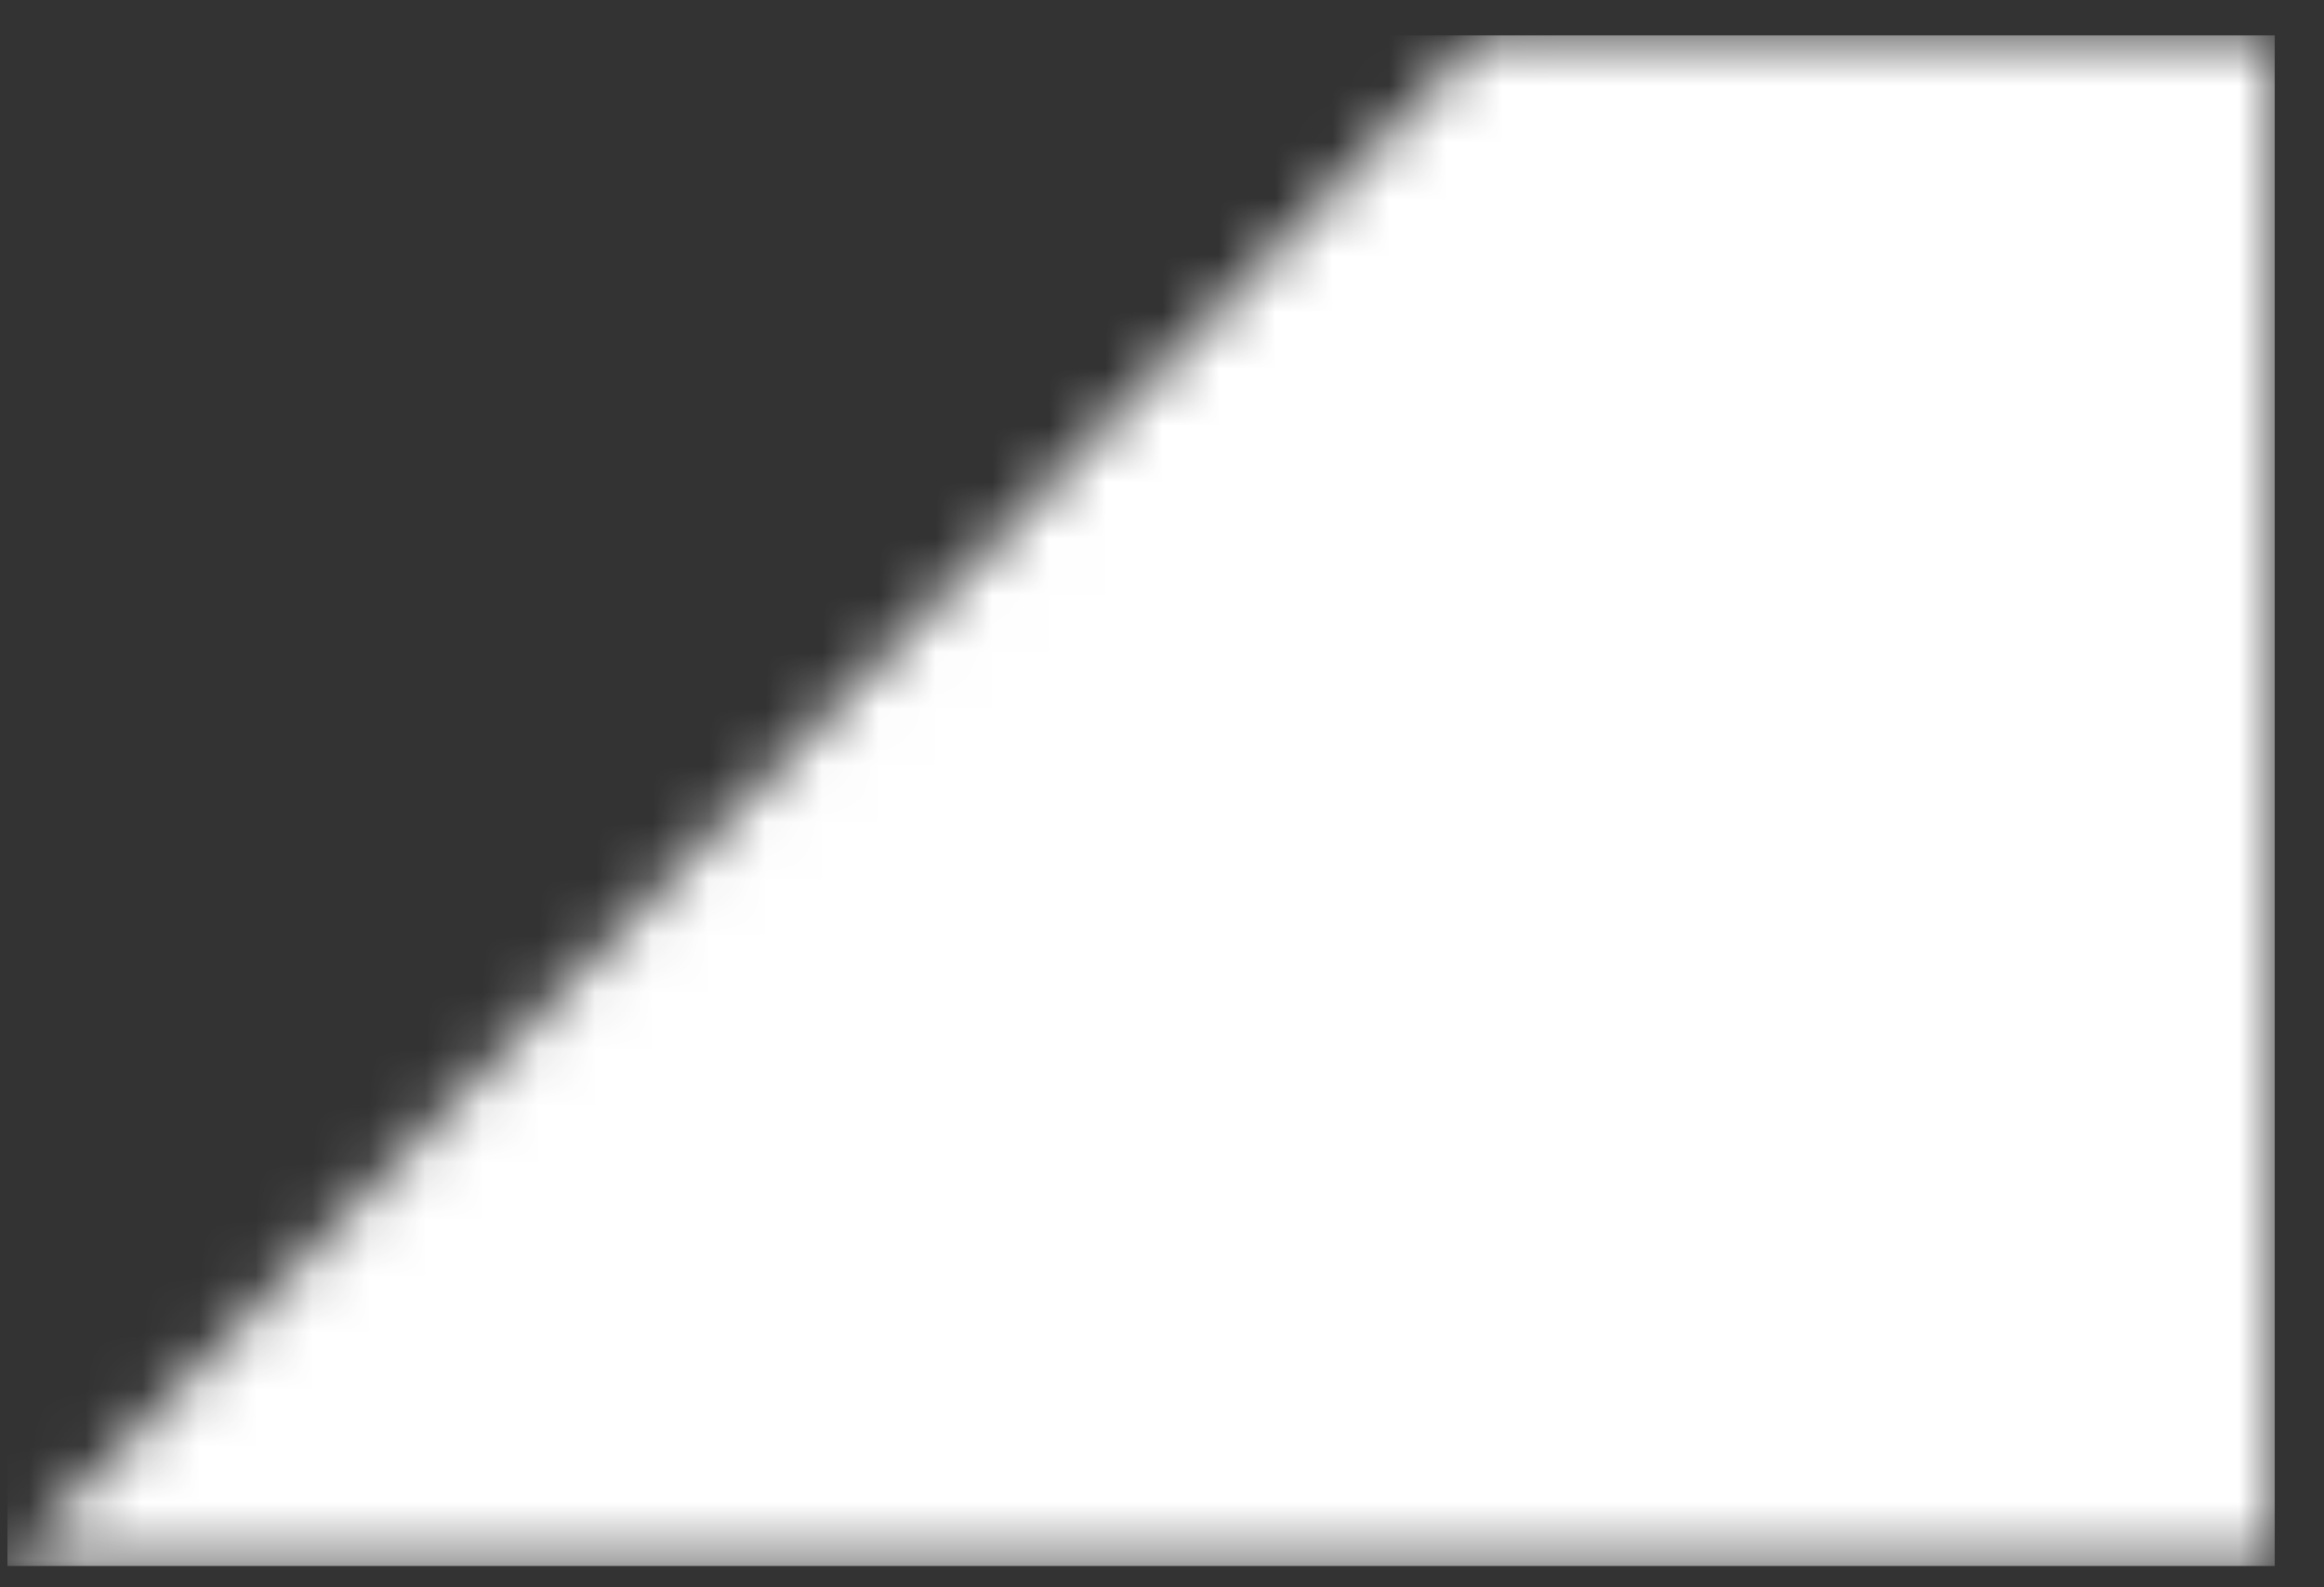 <svg width="41" height="28" viewBox="0 0 41 28" fill="none" xmlns="http://www.w3.org/2000/svg">
<rect x="0" y="0" width="41" height="28" fill="#333333" stroke="none"/>
<mask id="mask0_1076_3496" style="mask-type:alpha" maskUnits="userSpaceOnUse" x="0" y="0" width="41" height="28">
<g clip-path="url(#clip0_1076_3496)">
<path d="M26.131 0.624H40.131V27.623H0.131L26.131 0.624Z" fill="black"/>
</g>
</mask>
<g mask="url(#mask0_1076_3496)">
<rect x="0.131" y="0.624" width="40" height="27" fill="white"/>
</g>
<defs>
<clipPath id="clip0_1076_3496">
<rect width="40" height="27" fill="white" transform="translate(0.131 0.624)"/>
</clipPath>
</defs>
</svg>
